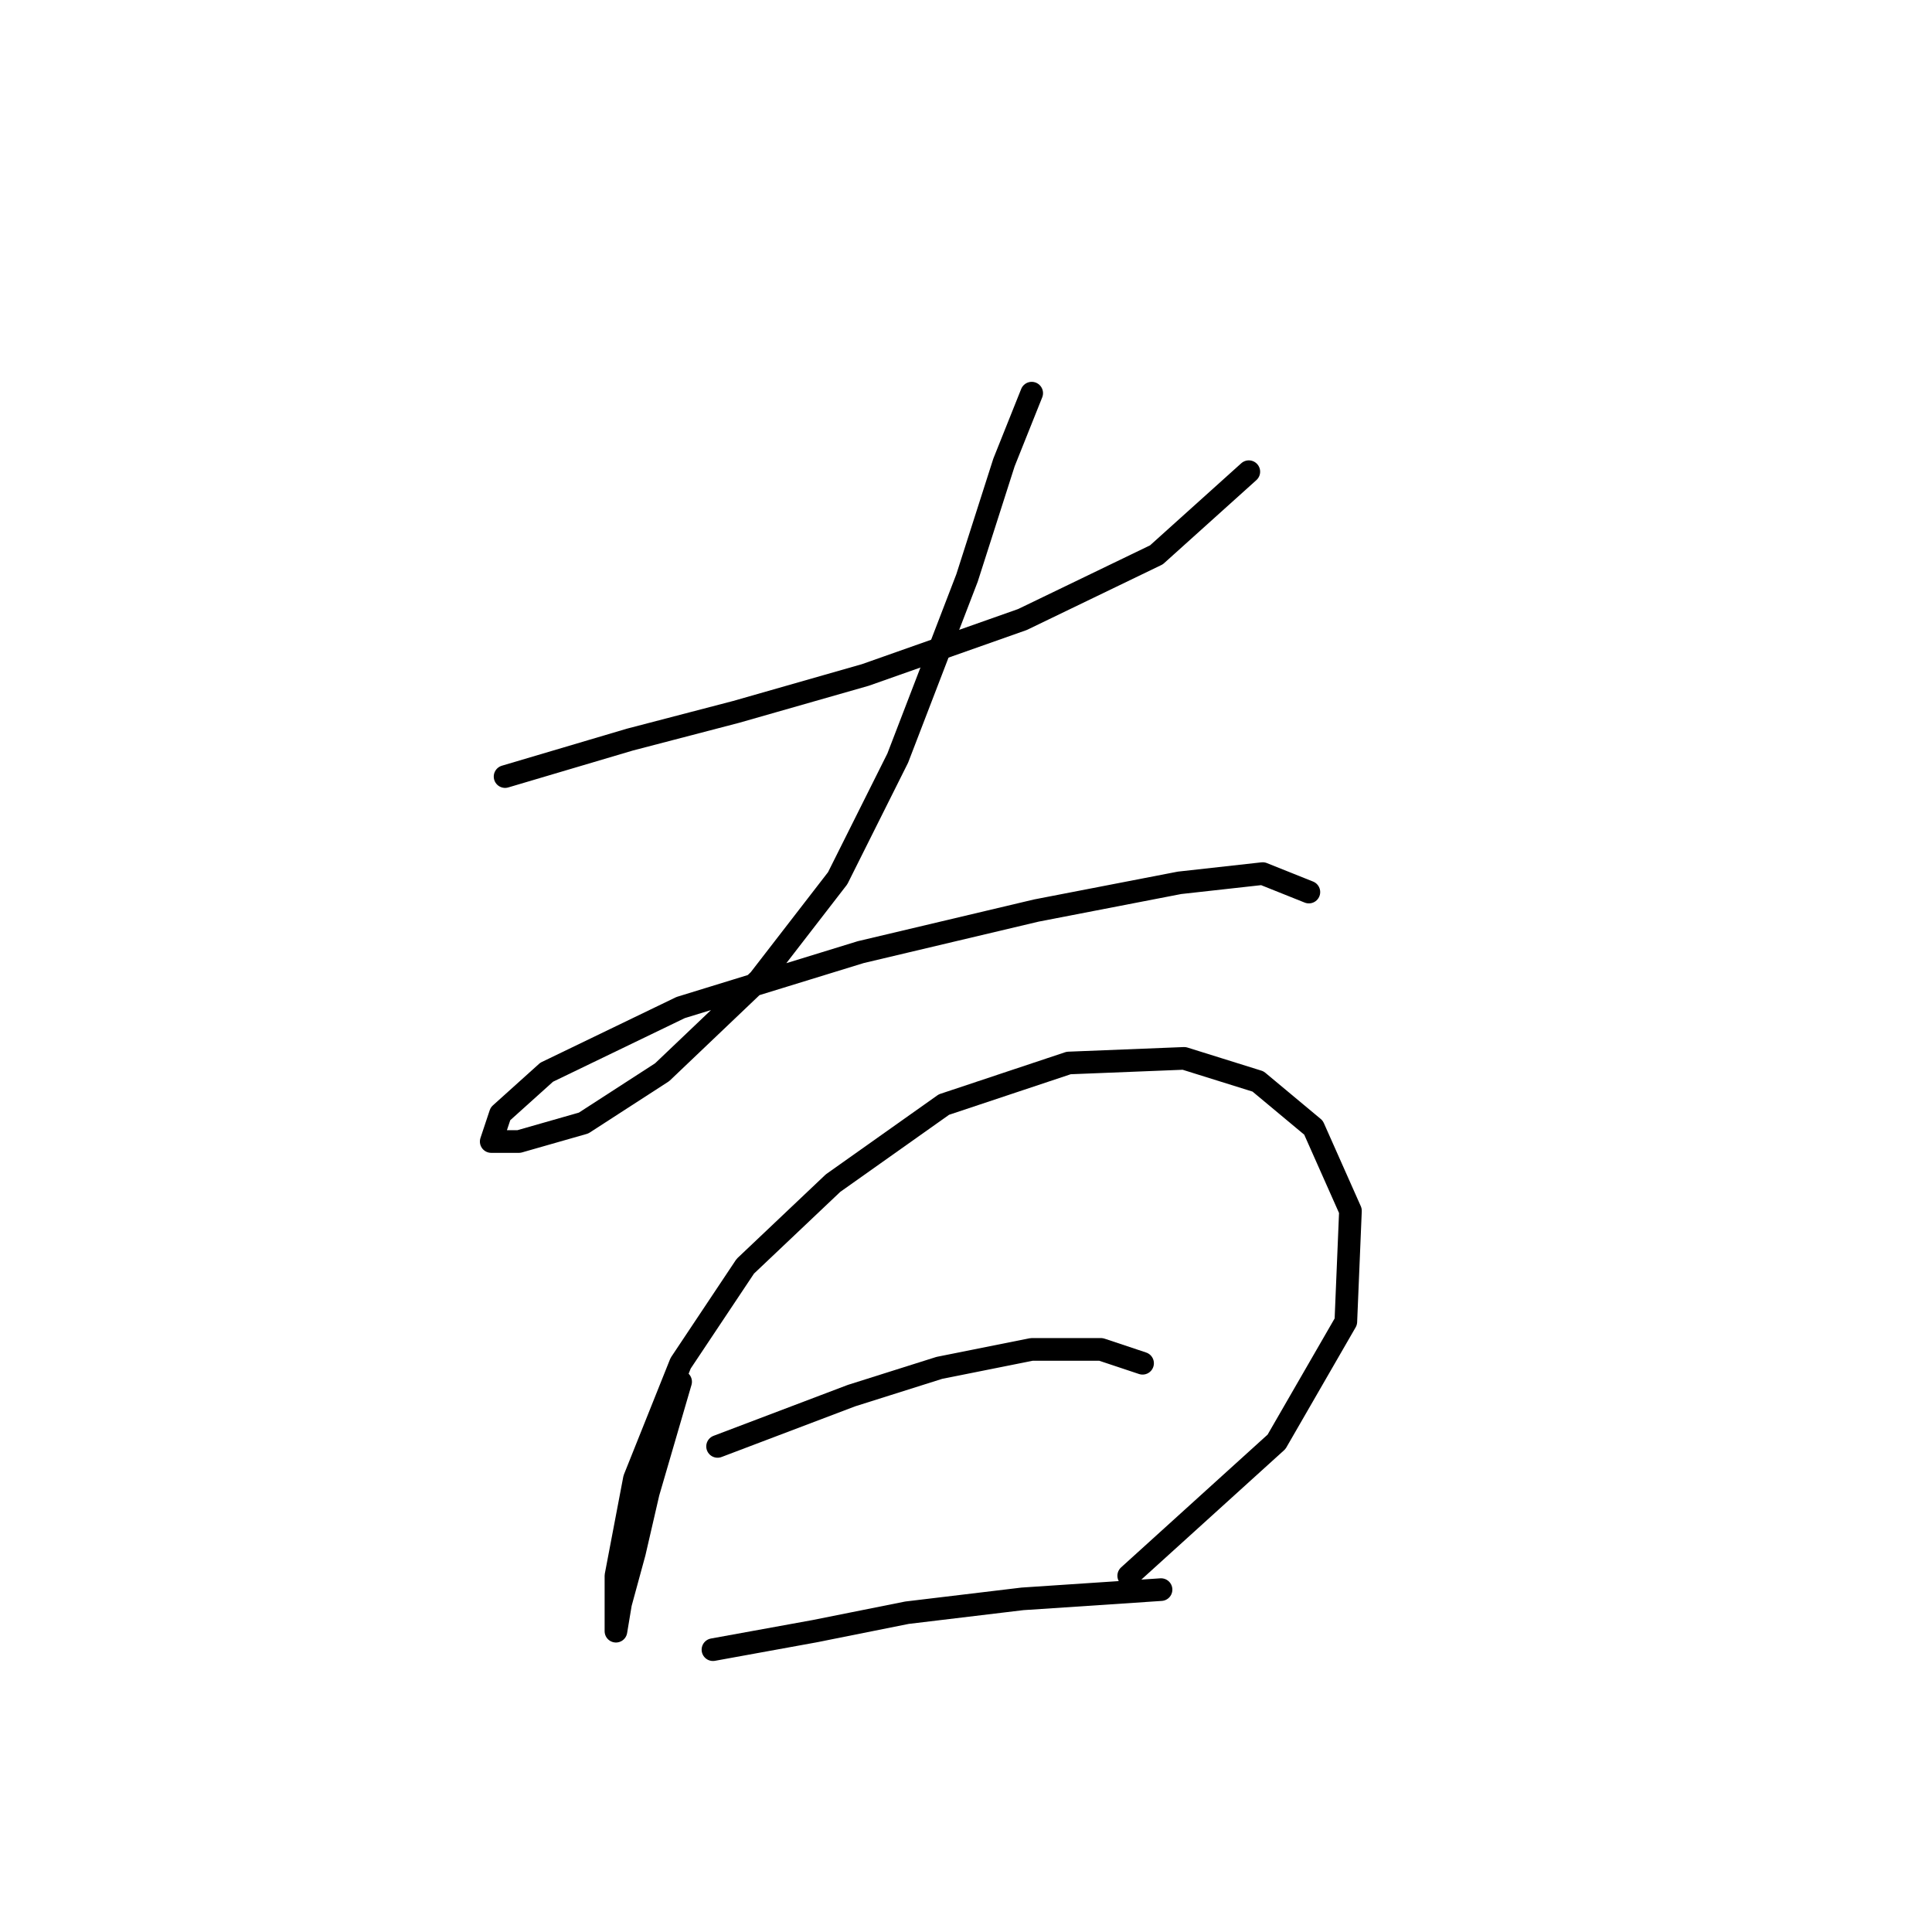 <?xml version="1.0" standalone="no"?>
    <svg width="256" height="256" xmlns="http://www.w3.org/2000/svg" version="1.1">
    <polyline stroke="black" stroke-width="3" stroke-linecap="round" fill="transparent" stroke-linejoin="round" points="66.925 102.901 83.452 98.004 97.531 94.331 114.67 89.434 135.482 82.089 153.233 73.519 165.475 62.501 165.475 62.501 " />
        <polyline stroke="black" stroke-width="3" stroke-linecap="round" fill="transparent" stroke-linejoin="round" points="136.706 52.095 133.034 61.277 128.137 76.58 118.955 100.452 110.997 116.367 100.591 129.834 87.737 142.076 77.331 148.809 68.762 151.258 65.089 151.258 66.313 147.585 72.434 142.076 90.186 133.506 114.058 126.161 137.318 120.652 156.294 116.979 167.312 115.755 173.433 118.204 173.433 118.204 " />
        <polyline stroke="black" stroke-width="3" stroke-linecap="round" fill="transparent" stroke-linejoin="round" points="90.186 183.088 85.901 197.778 84.064 205.736 82.228 212.469 81.616 216.142 81.616 214.918 81.616 208.796 84.064 195.942 90.186 180.639 98.755 167.785 110.385 156.767 125.076 146.361 141.603 140.852 156.906 140.24 166.7 143.3 174.045 149.421 178.942 160.439 178.33 175.13 169.148 191.045 149.561 208.796 149.561 208.796 " />
        <polyline stroke="black" stroke-width="3" stroke-linecap="round" fill="transparent" stroke-linejoin="round" points="95.082 191.657 112.834 184.924 124.464 181.251 136.706 178.803 145.888 178.803 151.397 180.639 151.397 180.639 " />
        <polyline stroke="black" stroke-width="3" stroke-linecap="round" fill="transparent" stroke-linejoin="round" points="94.47 218.59 107.937 216.142 120.179 213.693 135.482 211.857 153.845 210.633 153.845 210.633 " />
        </svg>
